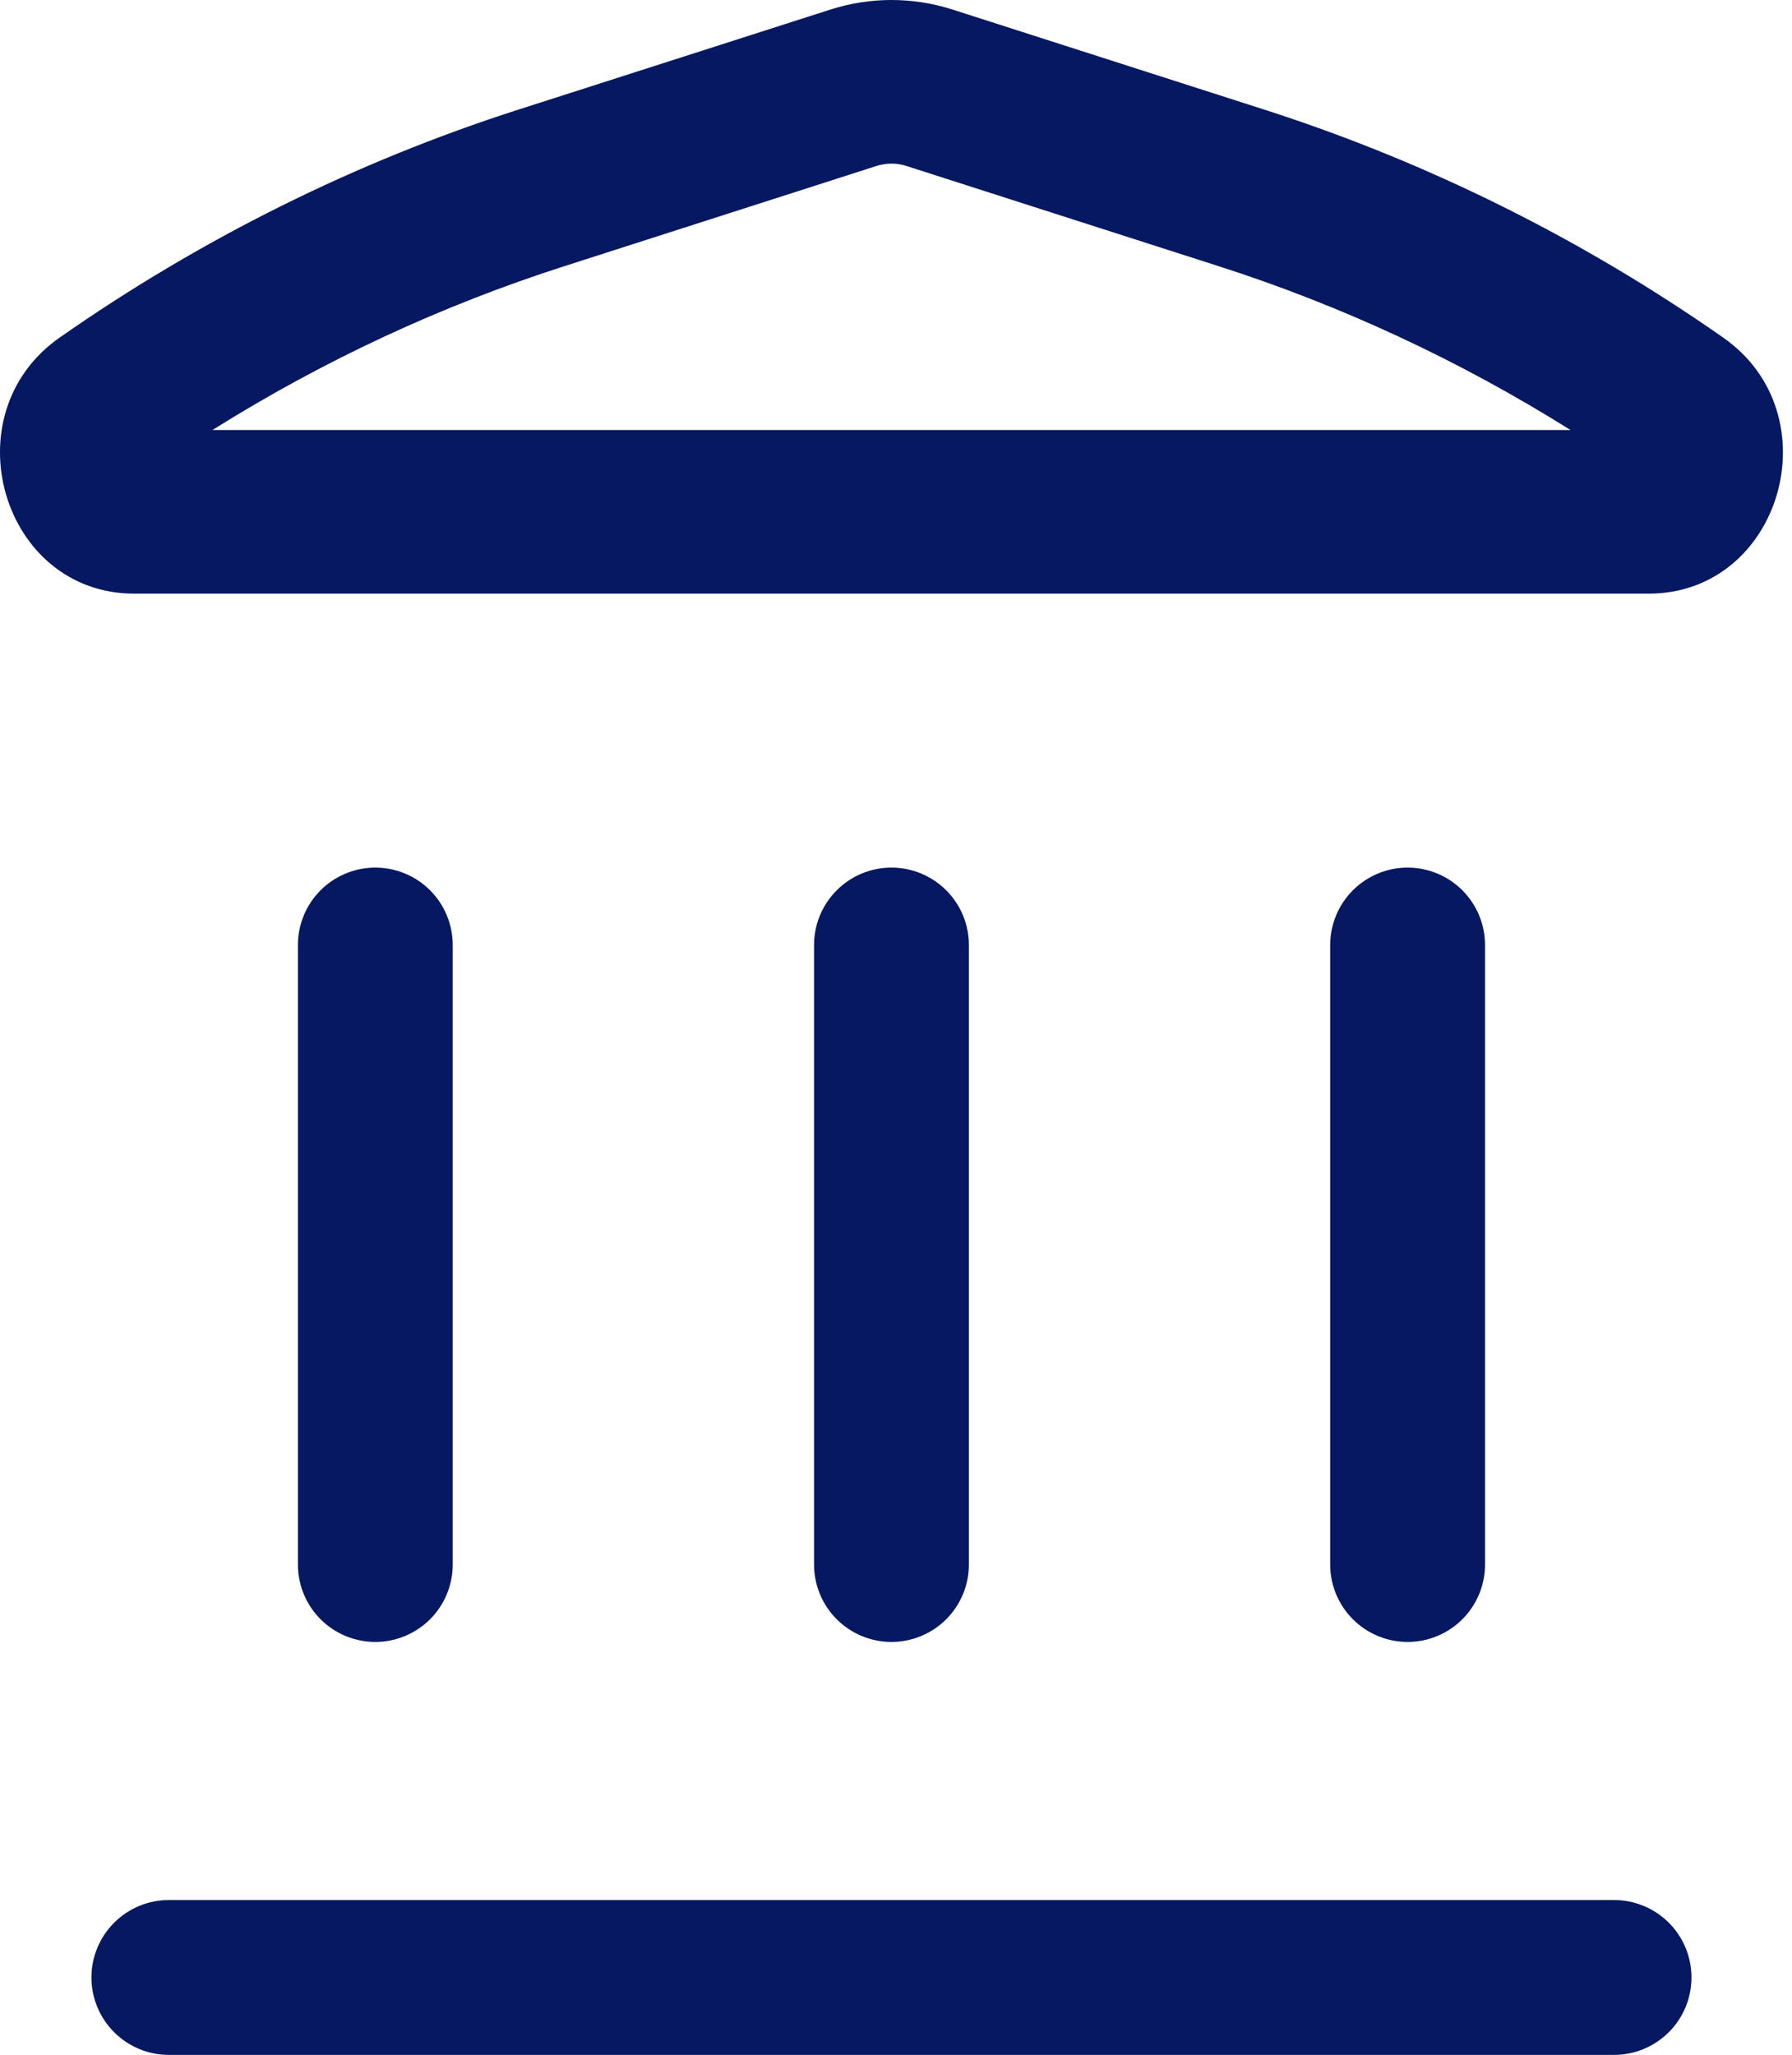 <svg width="41" height="47" viewBox="0 0 41 47" fill="none" xmlns="http://www.w3.org/2000/svg">
<path fill-rule="evenodd" clip-rule="evenodd" d="M18.998 0.219C19.909 -0.073 20.884 -0.073 21.795 0.219L28.932 2.509C32.654 3.704 36.19 5.459 39.425 7.721C41.945 9.479 40.752 13.578 37.721 13.578H3.072C0.041 13.578 -1.152 9.479 1.365 7.721C4.602 5.458 8.138 3.702 11.861 2.507L18.998 0.219ZM20.743 3.797C20.517 3.724 20.276 3.724 20.05 3.797L12.915 6.087C10.094 6.991 7.389 8.25 4.86 9.836H35.933C33.404 8.25 30.699 6.991 27.878 6.087L20.741 3.797H20.743Z" fill="#051861"/>
<path d="M2.092 45.229C2.092 44.759 2.279 44.309 2.611 43.977C2.943 43.645 3.393 43.458 3.863 43.458H36.929C37.399 43.458 37.849 43.645 38.182 43.977C38.514 44.309 38.7 44.759 38.7 45.229C38.7 45.699 38.514 46.149 38.182 46.481C37.849 46.813 37.399 47 36.929 47H3.863C3.393 47 2.943 46.813 2.611 46.481C2.279 46.149 2.092 45.699 2.092 45.229ZM6.816 35.784C6.816 36.253 7.002 36.704 7.334 37.036C7.667 37.368 8.117 37.555 8.587 37.555C9.057 37.555 9.507 37.368 9.84 37.036C10.172 36.704 10.358 36.253 10.358 35.784V21.616C10.358 21.146 10.172 20.695 9.84 20.363C9.507 20.031 9.057 19.844 8.587 19.844C8.117 19.844 7.667 20.031 7.334 20.363C7.002 20.695 6.816 21.146 6.816 21.616V35.784ZM20.396 37.555C19.926 37.555 19.476 37.368 19.144 37.036C18.811 36.704 18.625 36.253 18.625 35.784V21.616C18.625 21.146 18.811 20.695 19.144 20.363C19.476 20.031 19.926 19.844 20.396 19.844C20.866 19.844 21.317 20.031 21.649 20.363C21.981 20.695 22.168 21.146 22.168 21.616V35.784C22.168 36.253 21.981 36.704 21.649 37.036C21.317 37.368 20.866 37.555 20.396 37.555ZM30.434 35.784C30.434 36.253 30.621 36.704 30.953 37.036C31.285 37.368 31.736 37.555 32.206 37.555C32.675 37.555 33.126 37.368 33.458 37.036C33.79 36.704 33.977 36.253 33.977 35.784V21.616C33.977 21.146 33.79 20.695 33.458 20.363C33.126 20.031 32.675 19.844 32.206 19.844C31.736 19.844 31.285 20.031 30.953 20.363C30.621 20.695 30.434 21.146 30.434 21.616V35.784Z" fill="#051861"/>
</svg>
